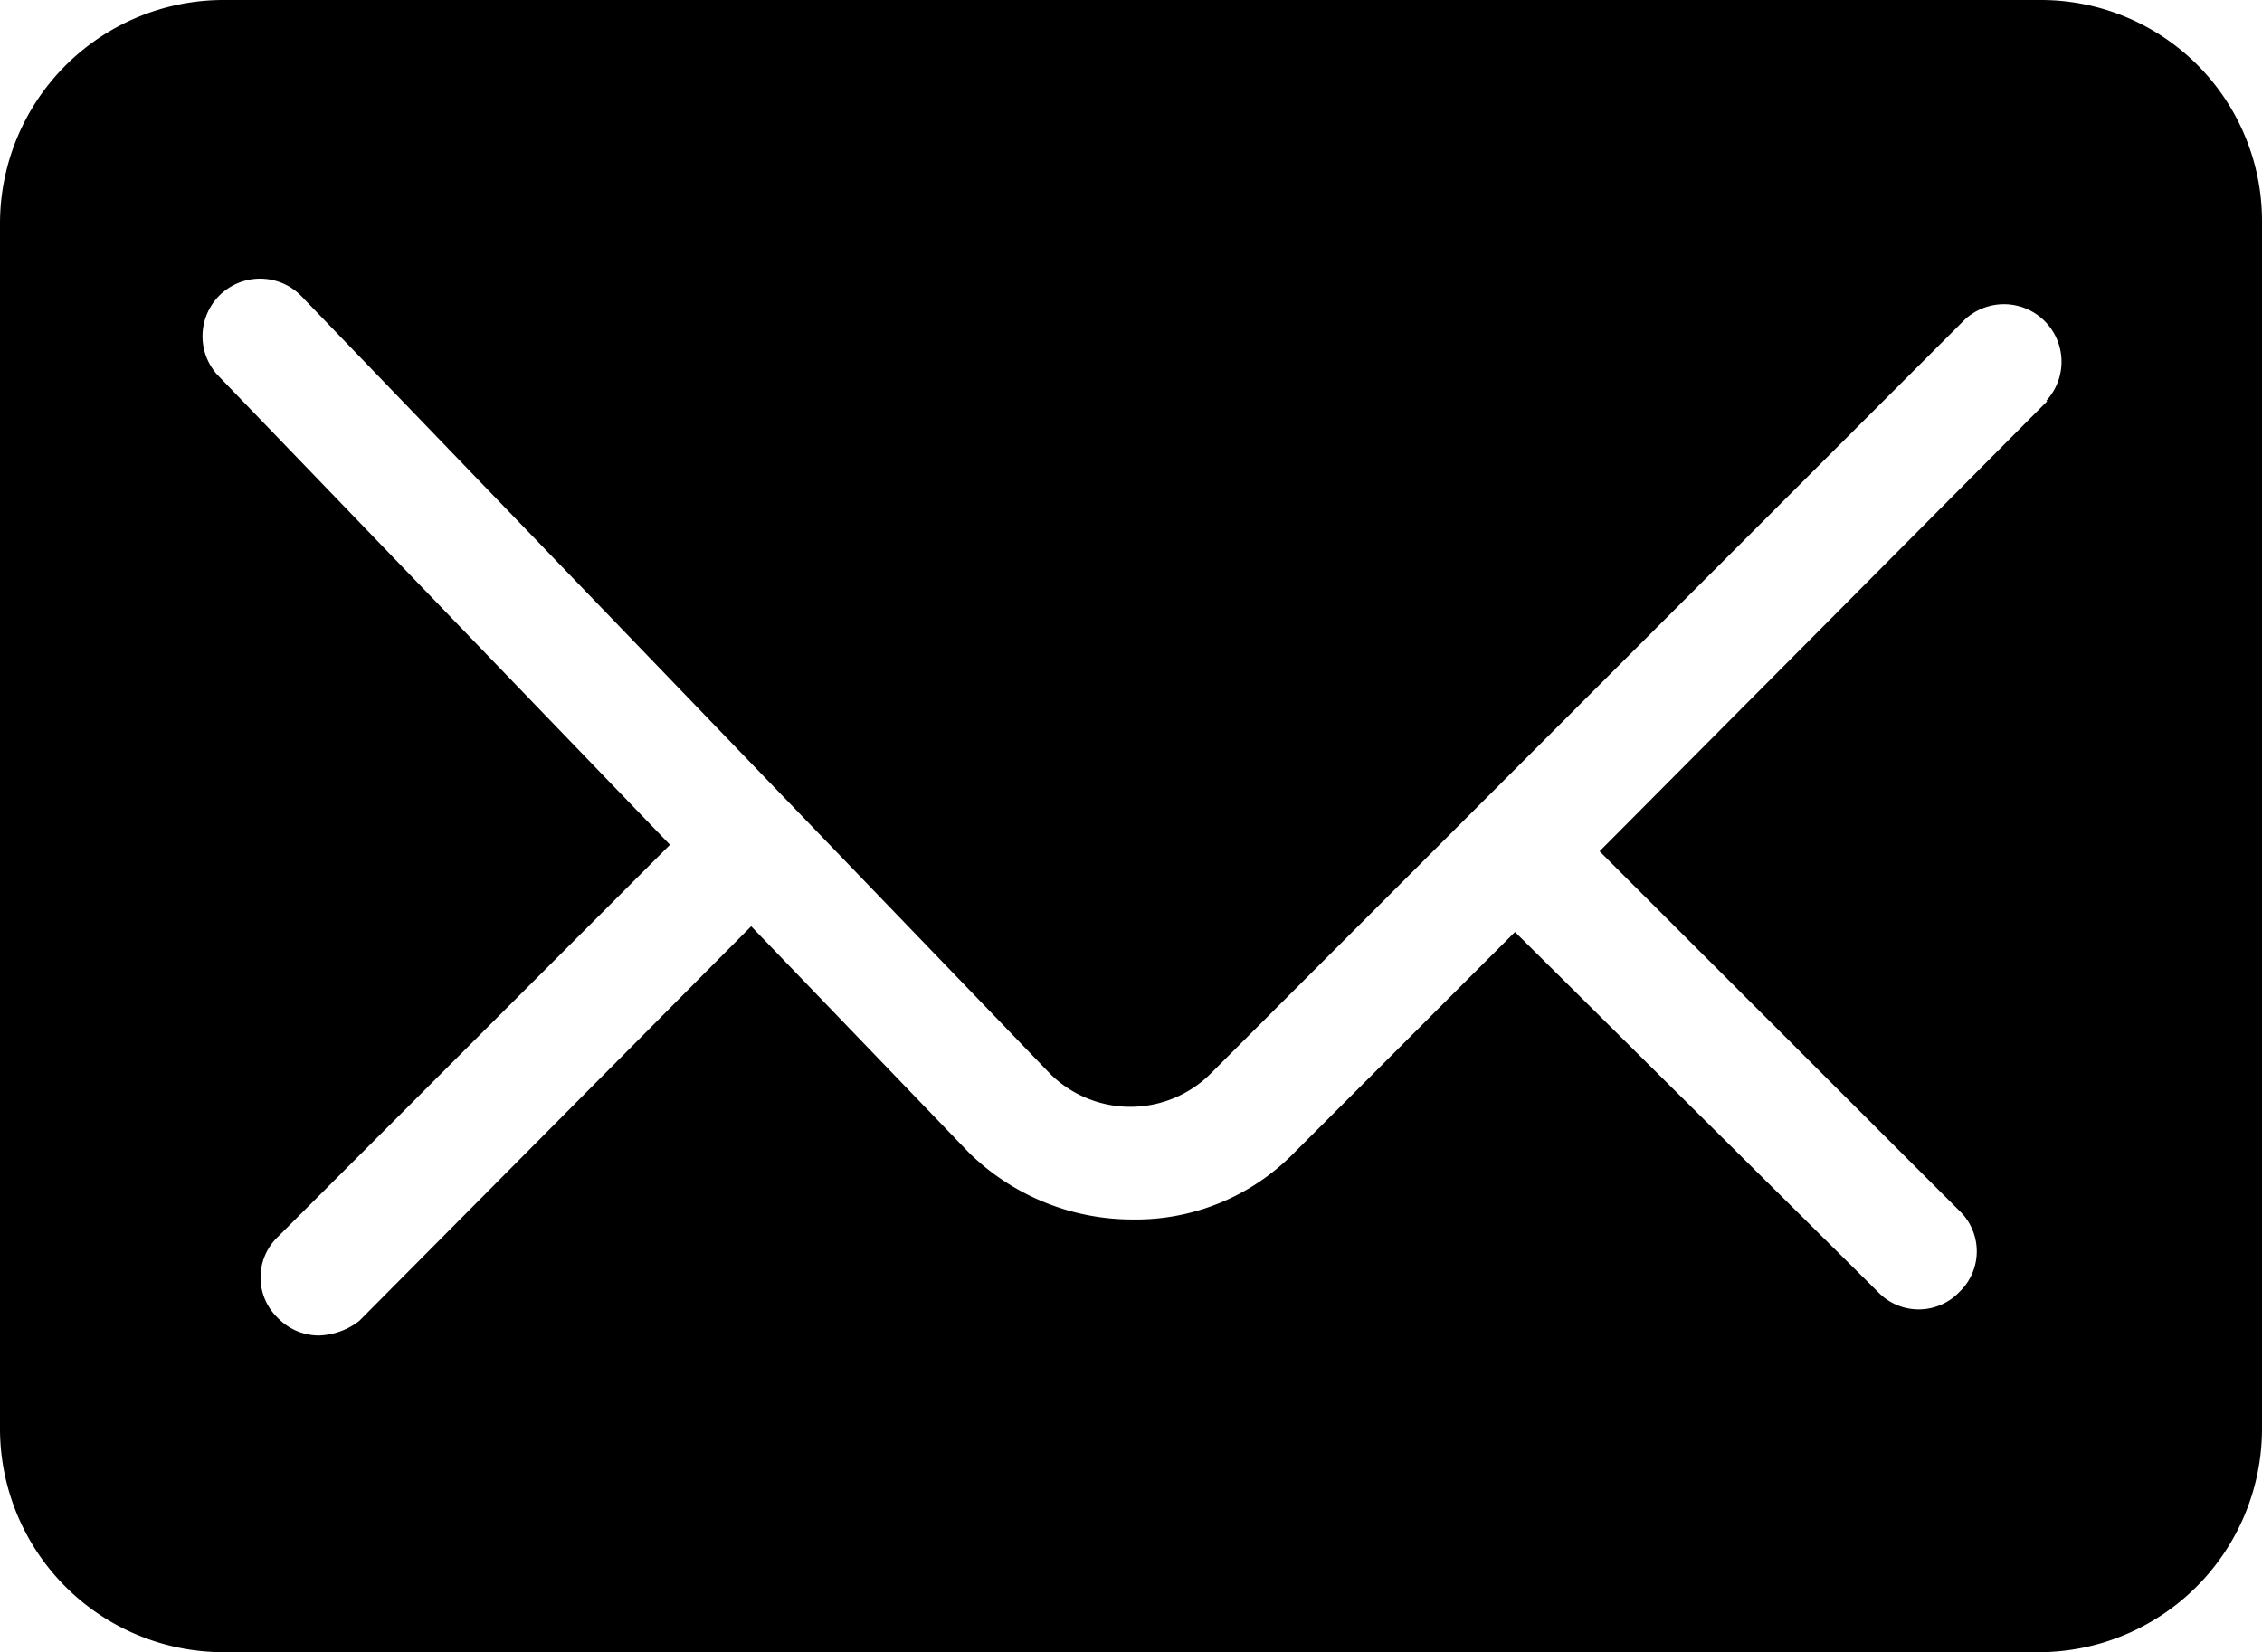 <svg xmlns="http://www.w3.org/2000/svg" width="14.656" height="10.705" viewBox="0 0 14.656 10.705">
  <path id="mail_icon2" d="M204.531,243.4H192.754a1.449,1.449,0,0,0-1.449,1.449v7.808a1.449,1.449,0,0,0,1.449,1.449h11.758a1.449,1.449,0,0,0,1.449-1.449v-7.808a1.433,1.433,0,0,0-1.43-1.449Zm.038,2.6-2.9,2.916L204,251.245a.364.364,0,0,1,0,.527.364.364,0,0,1-.527,0l-2.352-2.333-1.43,1.43a1.435,1.435,0,0,1-1.054.433,1.513,1.513,0,0,1-1.054-.433l-1.411-1.467-2.54,2.558a.45.45,0,0,1-.263.094.371.371,0,0,1-.263-.113.364.364,0,0,1,0-.527l2.54-2.54-2.935-3.048a.373.373,0,0,1,.546-.508l4.854,5.042a.738.738,0,0,0,1.035,0l4.891-4.891a.373.373,0,0,1,.527.527Z" transform="translate(-191.305 -243.4)"/>
</svg>
